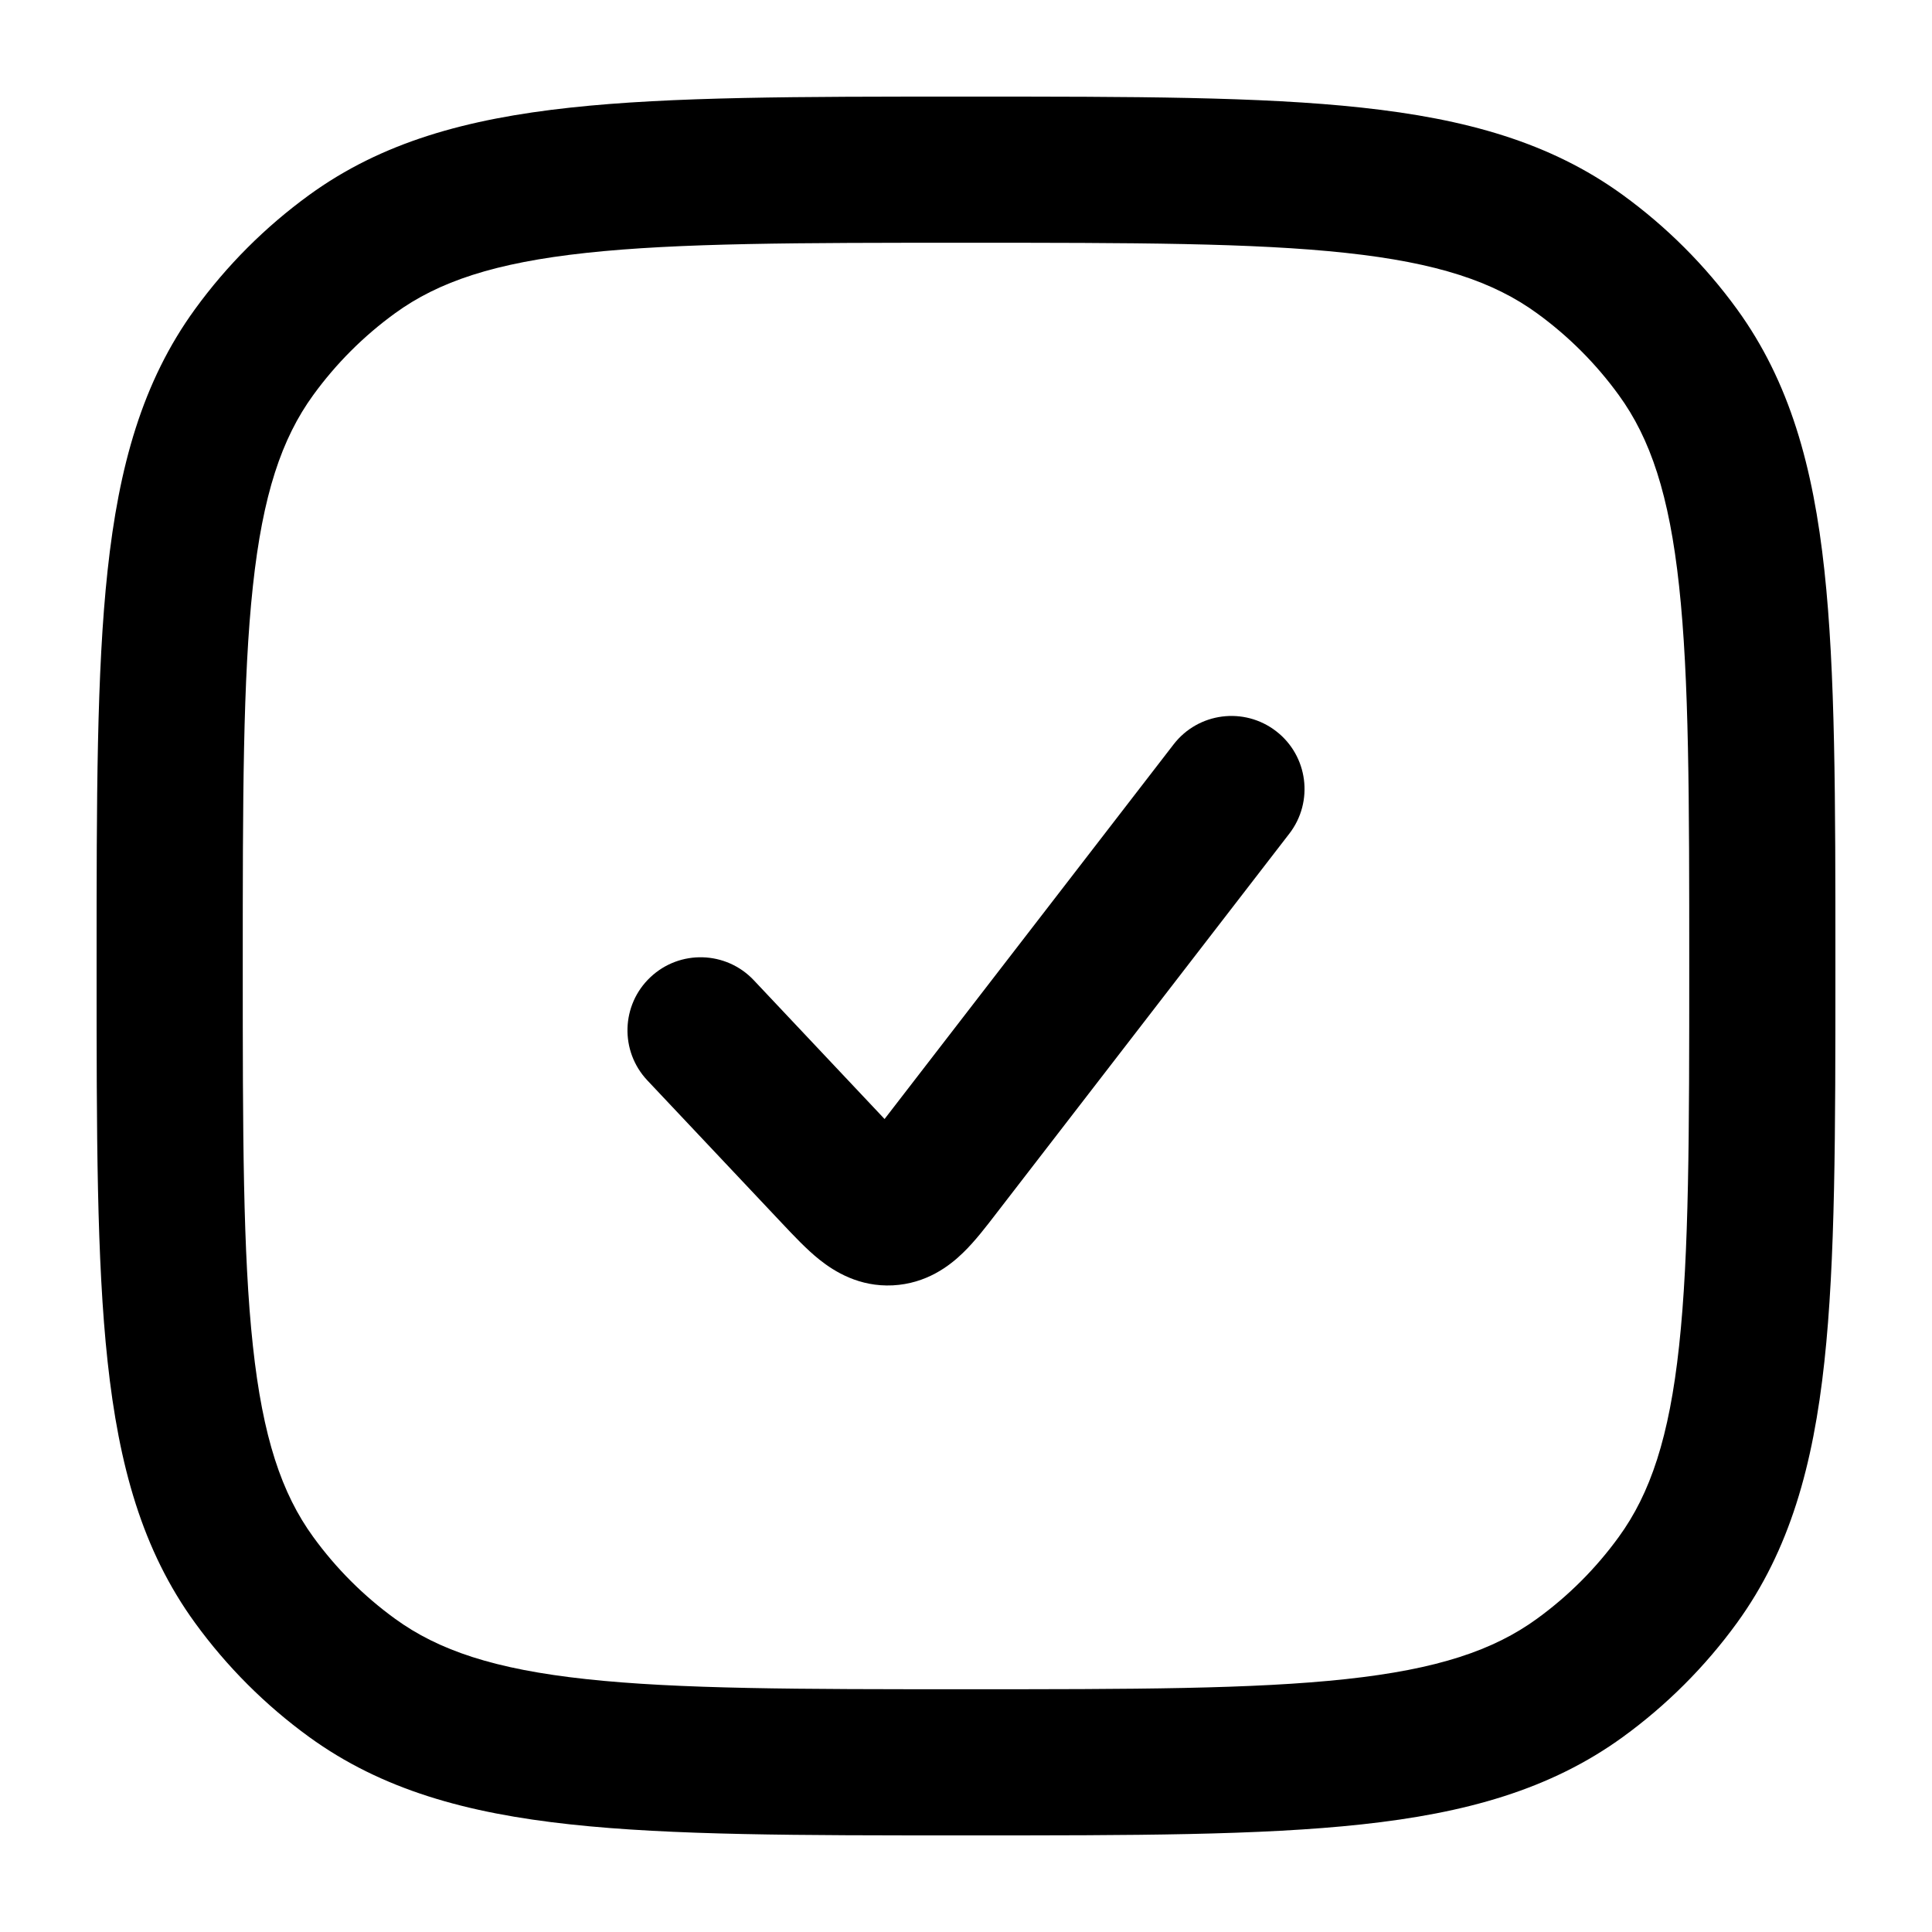 <svg width="20" height="20" viewBox="0 0 20 20" fill="currentcolor" xmlns="http://www.w3.org/2000/svg">
  <path d="M13.21 7.569C12.879 7.314 12.404 7.375 12.149 7.706L9.157 11.584L7.803 10.147C7.516 9.843 7.037 9.829 6.733 10.116C6.429 10.402 6.415 10.881 6.702 11.185L8.099 12.667C8.215 12.79 8.35 12.934 8.483 13.04C8.64 13.165 8.896 13.323 9.242 13.306C9.589 13.288 9.828 13.107 9.972 12.966C10.094 12.848 10.214 12.691 10.317 12.557L13.347 8.63C13.602 8.299 13.541 7.824 13.21 7.569Z" fill="currentcolor" />
  <path fill-rule="evenodd" d="M10.046 1H9.954C8.276 1 6.954 1 5.904 1.114C4.831 1.23 3.952 1.472 3.2 2.019C2.747 2.348 2.348 2.747 2.019 3.2C1.472 3.952 1.23 4.831 1.114 5.904C1 6.954 1 8.276 1 9.954V10.046C1 11.724 1 13.046 1.114 14.096C1.23 15.169 1.472 16.048 2.019 16.8C2.348 17.253 2.747 17.652 3.2 17.981C3.952 18.527 4.831 18.77 5.904 18.886C6.954 19 8.276 19 9.954 19H10.046C11.724 19 13.046 19 14.096 18.886C15.169 18.77 16.048 18.527 16.8 17.981C17.253 17.652 17.652 17.253 17.981 16.8C18.527 16.048 18.77 15.169 18.886 14.096C19 13.046 19 11.724 19 10.046V9.954C19 8.276 19 6.954 18.886 5.904C18.77 4.831 18.527 3.952 17.981 3.2C17.652 2.747 17.253 2.348 16.8 2.019C16.048 1.472 15.169 1.23 14.096 1.114C13.046 1 11.724 1 10.046 1ZM6.067 2.618C7.026 2.514 8.266 2.513 10 2.513C11.734 2.513 12.974 2.514 13.933 2.618C14.878 2.72 15.46 2.915 15.911 3.243C16.236 3.479 16.521 3.764 16.757 4.089C17.085 4.54 17.28 5.122 17.382 6.067C17.486 7.026 17.487 8.266 17.487 10C17.487 11.734 17.486 12.974 17.382 13.933C17.28 14.878 17.085 15.46 16.757 15.911C16.521 16.236 16.236 16.521 15.911 16.757C15.46 17.085 14.878 17.28 13.933 17.382C12.974 17.486 11.734 17.487 10 17.487C8.266 17.487 7.026 17.486 6.067 17.382C5.122 17.28 4.54 17.085 4.089 16.757C3.764 16.521 3.479 16.236 3.243 15.911C2.915 15.46 2.72 14.878 2.618 13.933C2.514 12.974 2.513 11.734 2.513 10C2.513 8.266 2.514 7.026 2.618 6.067C2.72 5.122 2.915 4.54 3.243 4.089C3.479 3.764 3.764 3.479 4.089 3.243C4.54 2.915 5.122 2.72 6.067 2.618Z" fill="currentcolor" />
</svg>
